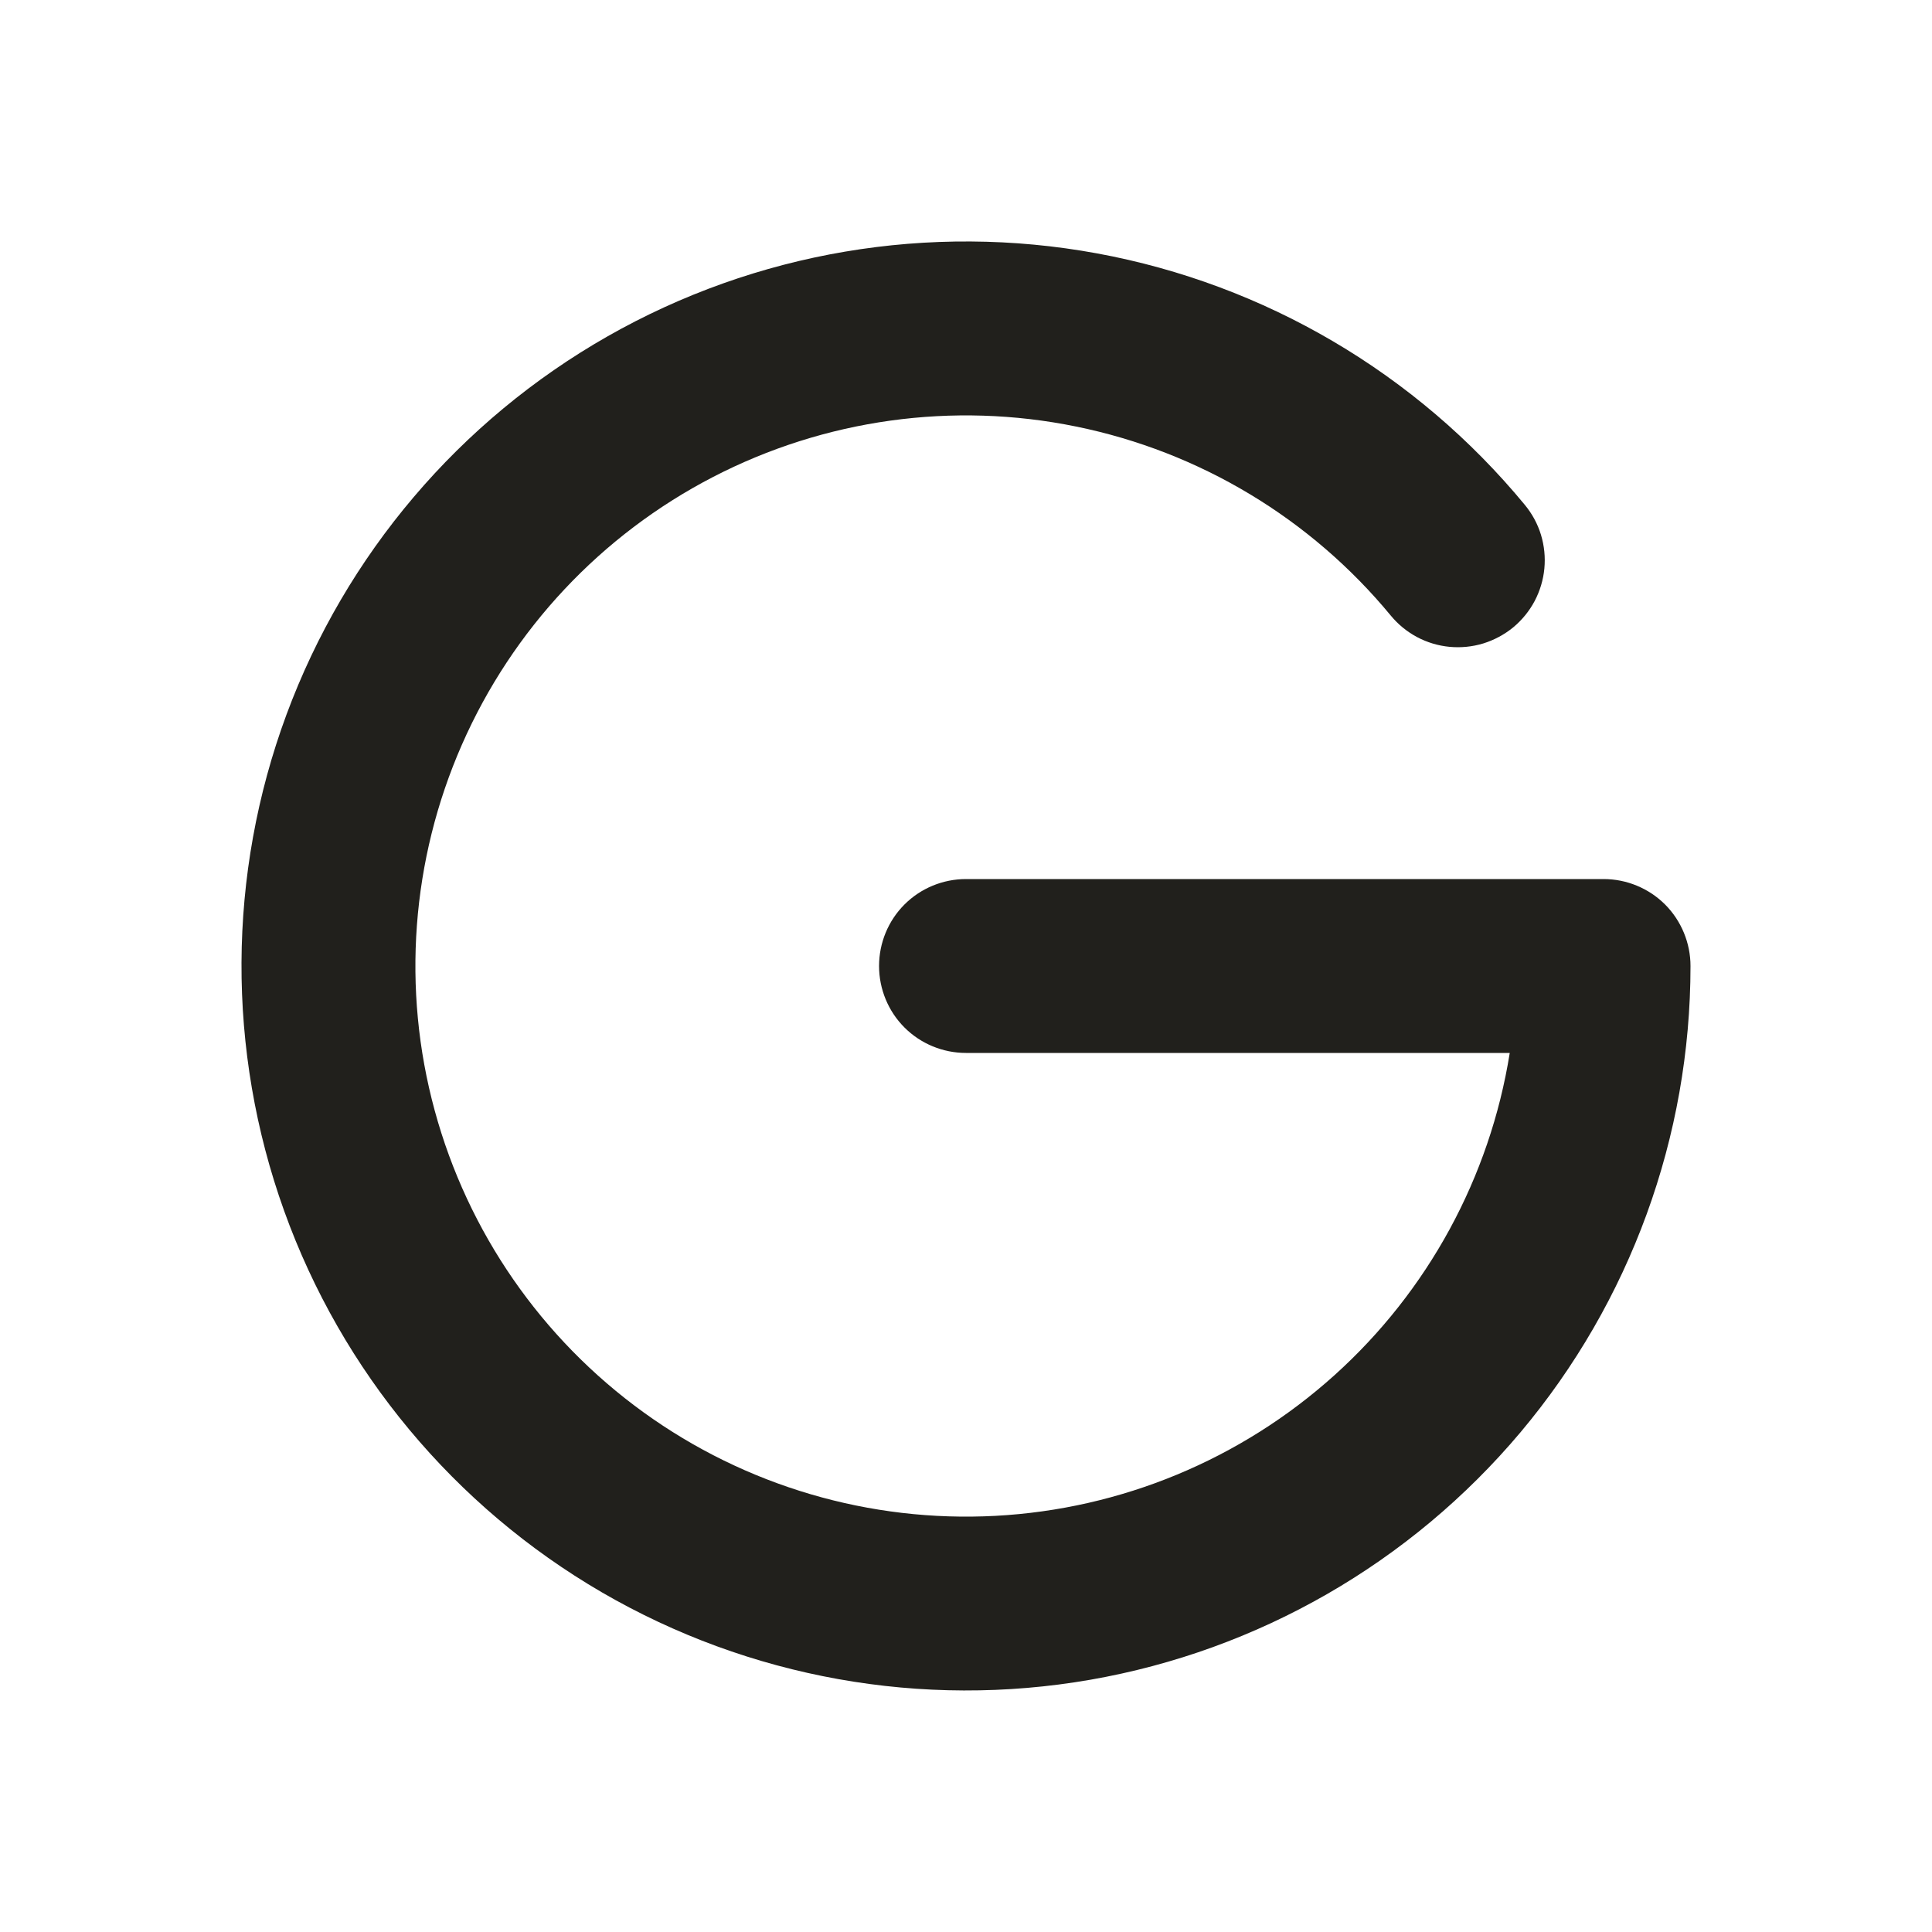 <svg width="25" height="25" viewBox="0 0 25 25" fill="none" xmlns="http://www.w3.org/2000/svg">
<path d="M21.875 12.5C21.875 14.707 21.096 16.844 19.675 18.534C18.254 20.223 16.283 21.357 14.108 21.736C11.934 22.114 9.695 21.713 7.787 20.604C5.879 19.494 4.423 17.746 3.677 15.669C2.931 13.591 2.941 11.317 3.707 9.247C4.473 7.177 5.945 5.443 7.864 4.351C9.782 3.26 12.025 2.88 14.196 3.279C16.367 3.678 18.327 4.831 19.732 6.534C19.826 6.648 19.897 6.779 19.94 6.92C19.983 7.062 19.998 7.21 19.984 7.357C19.97 7.504 19.927 7.647 19.858 7.778C19.789 7.908 19.694 8.024 19.581 8.118C19.466 8.212 19.335 8.282 19.194 8.326C19.053 8.369 18.904 8.384 18.757 8.37C18.61 8.356 18.467 8.313 18.337 8.244C18.206 8.174 18.091 8.08 17.997 7.966C16.96 6.709 15.524 5.846 13.928 5.52C12.331 5.193 10.672 5.424 9.225 6.173C7.778 6.922 6.632 8.144 5.977 9.636C5.322 11.127 5.197 12.798 5.625 14.37C6.053 15.943 7.006 17.32 8.327 18.275C9.647 19.229 11.255 19.702 12.882 19.615C14.508 19.528 16.056 18.886 17.267 17.796C18.478 16.706 19.279 15.234 19.536 13.625H12.5C12.202 13.625 11.915 13.507 11.704 13.296C11.493 13.085 11.375 12.798 11.375 12.5C11.375 12.202 11.493 11.915 11.704 11.704C11.915 11.493 12.202 11.375 12.5 11.375H20.75C21.048 11.375 21.334 11.493 21.546 11.704C21.756 11.915 21.875 12.202 21.875 12.5Z" fill="#21201C"/>
</svg>
